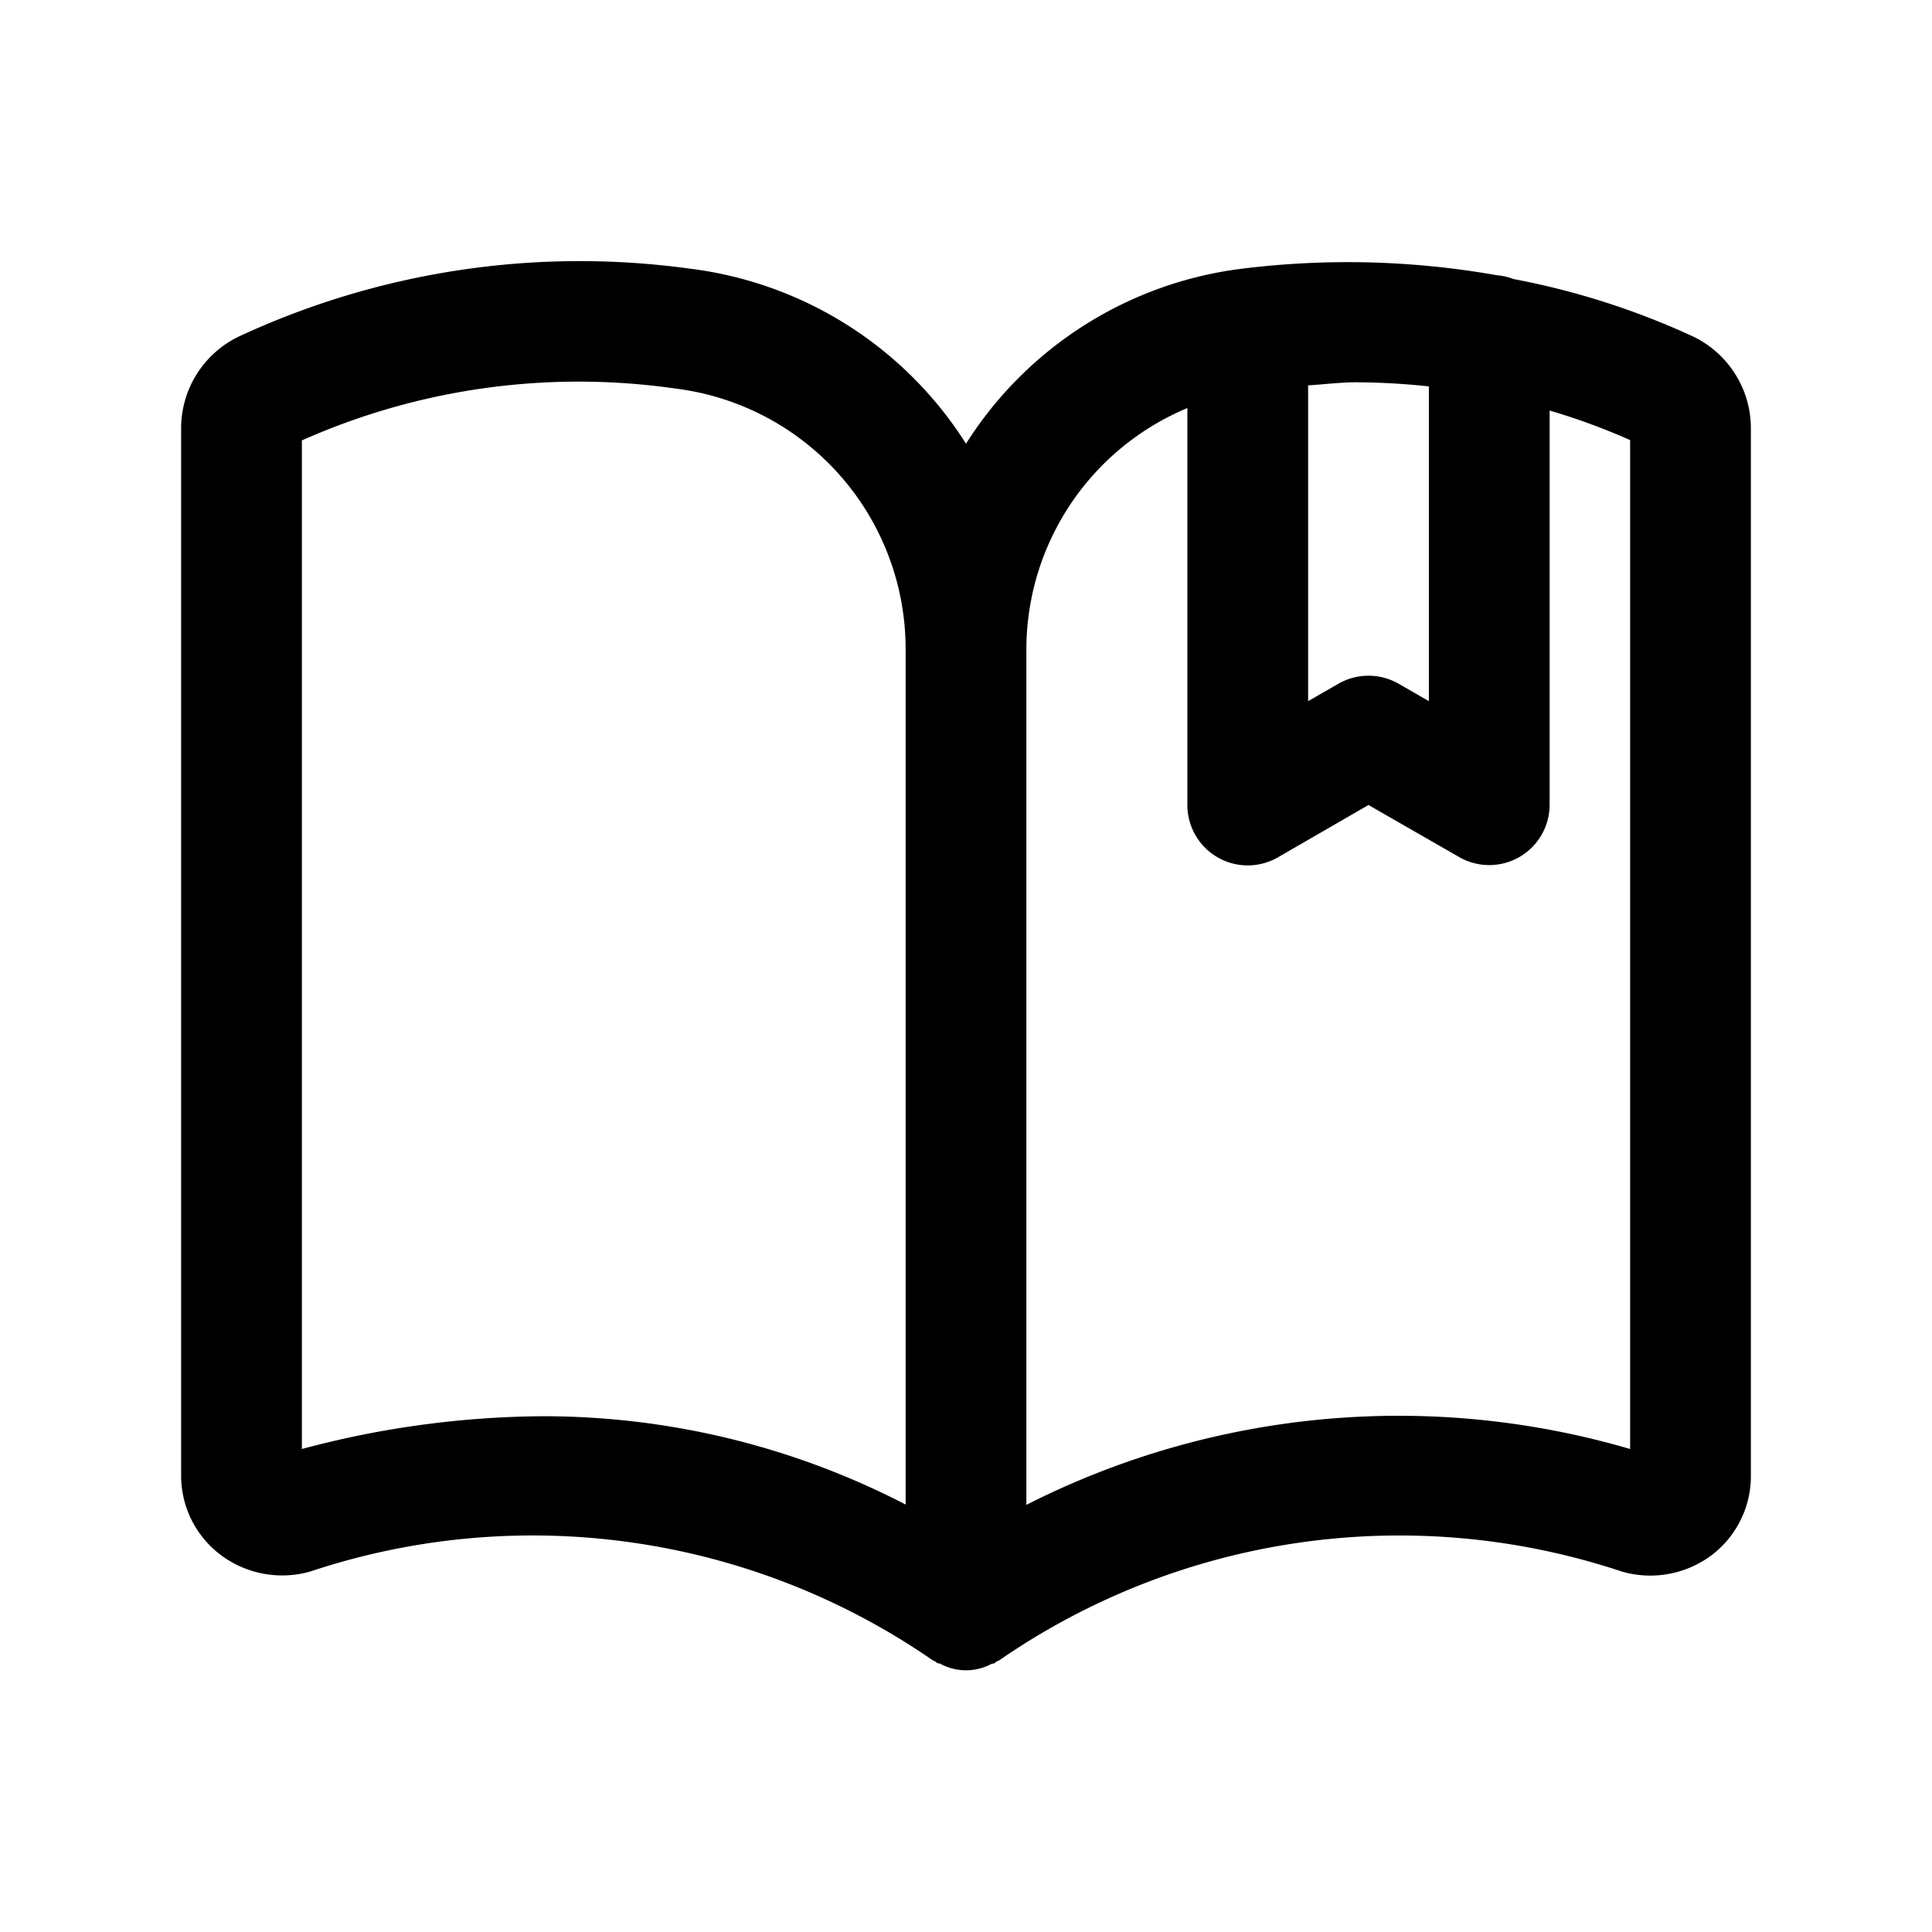 <svg xmlns="http://www.w3.org/2000/svg" width="24" height="24" viewBox="0 0 24 24">
    <path d="M21.036,4.182h0A9.529,9.529,0,0,0,18.8,3.466a.722.722,0,0,0-.2-.046,10.643,10.643,0,0,0-3.173-.082A4.749,4.749,0,0,0,12,5.512,4.749,4.749,0,0,0,8.575,3.338a10.043,10.043,0,0,0-5.609.843h0A1.265,1.265,0,0,0,2.25,5.32V18.326a1.232,1.232,0,0,0,.493.991,1.274,1.274,0,0,0,1.108.206,8.741,8.741,0,0,1,7.733,1.1c.01.007.022.009.032.015s.019.016.03.022.025,0,.036.009a.672.672,0,0,0,.636,0c.011-.005.025,0,.036-.009s.019-.015.03-.022.022-.008.032-.015a8.744,8.744,0,0,1,7.733-1.1,1.271,1.271,0,0,0,1.108-.2,1.232,1.232,0,0,0,.493-.991V5.32A1.265,1.265,0,0,0,21.036,4.182ZM17.75,4.8v3.91l-.377-.217a.752.752,0,0,0-.746,0l-.377.217V4.787c.2-.012.4-.038.593-.038A8.726,8.726,0,0,1,17.75,4.8ZM6.733,17.593A11.816,11.816,0,0,0,3.75,18V5.471a8.454,8.454,0,0,1,4.642-.644A3.26,3.26,0,0,1,11.25,8.06V18.69A9.788,9.788,0,0,0,6.733,17.593ZM20.25,18a10.22,10.22,0,0,0-7.5.694V8.06a3.252,3.252,0,0,1,2-2.991V10a.75.75,0,0,0,1.123.651L17,10l1.127.647A.75.75,0,0,0,19.25,10V5.1a8,8,0,0,1,1,.367Z"/>
</svg>